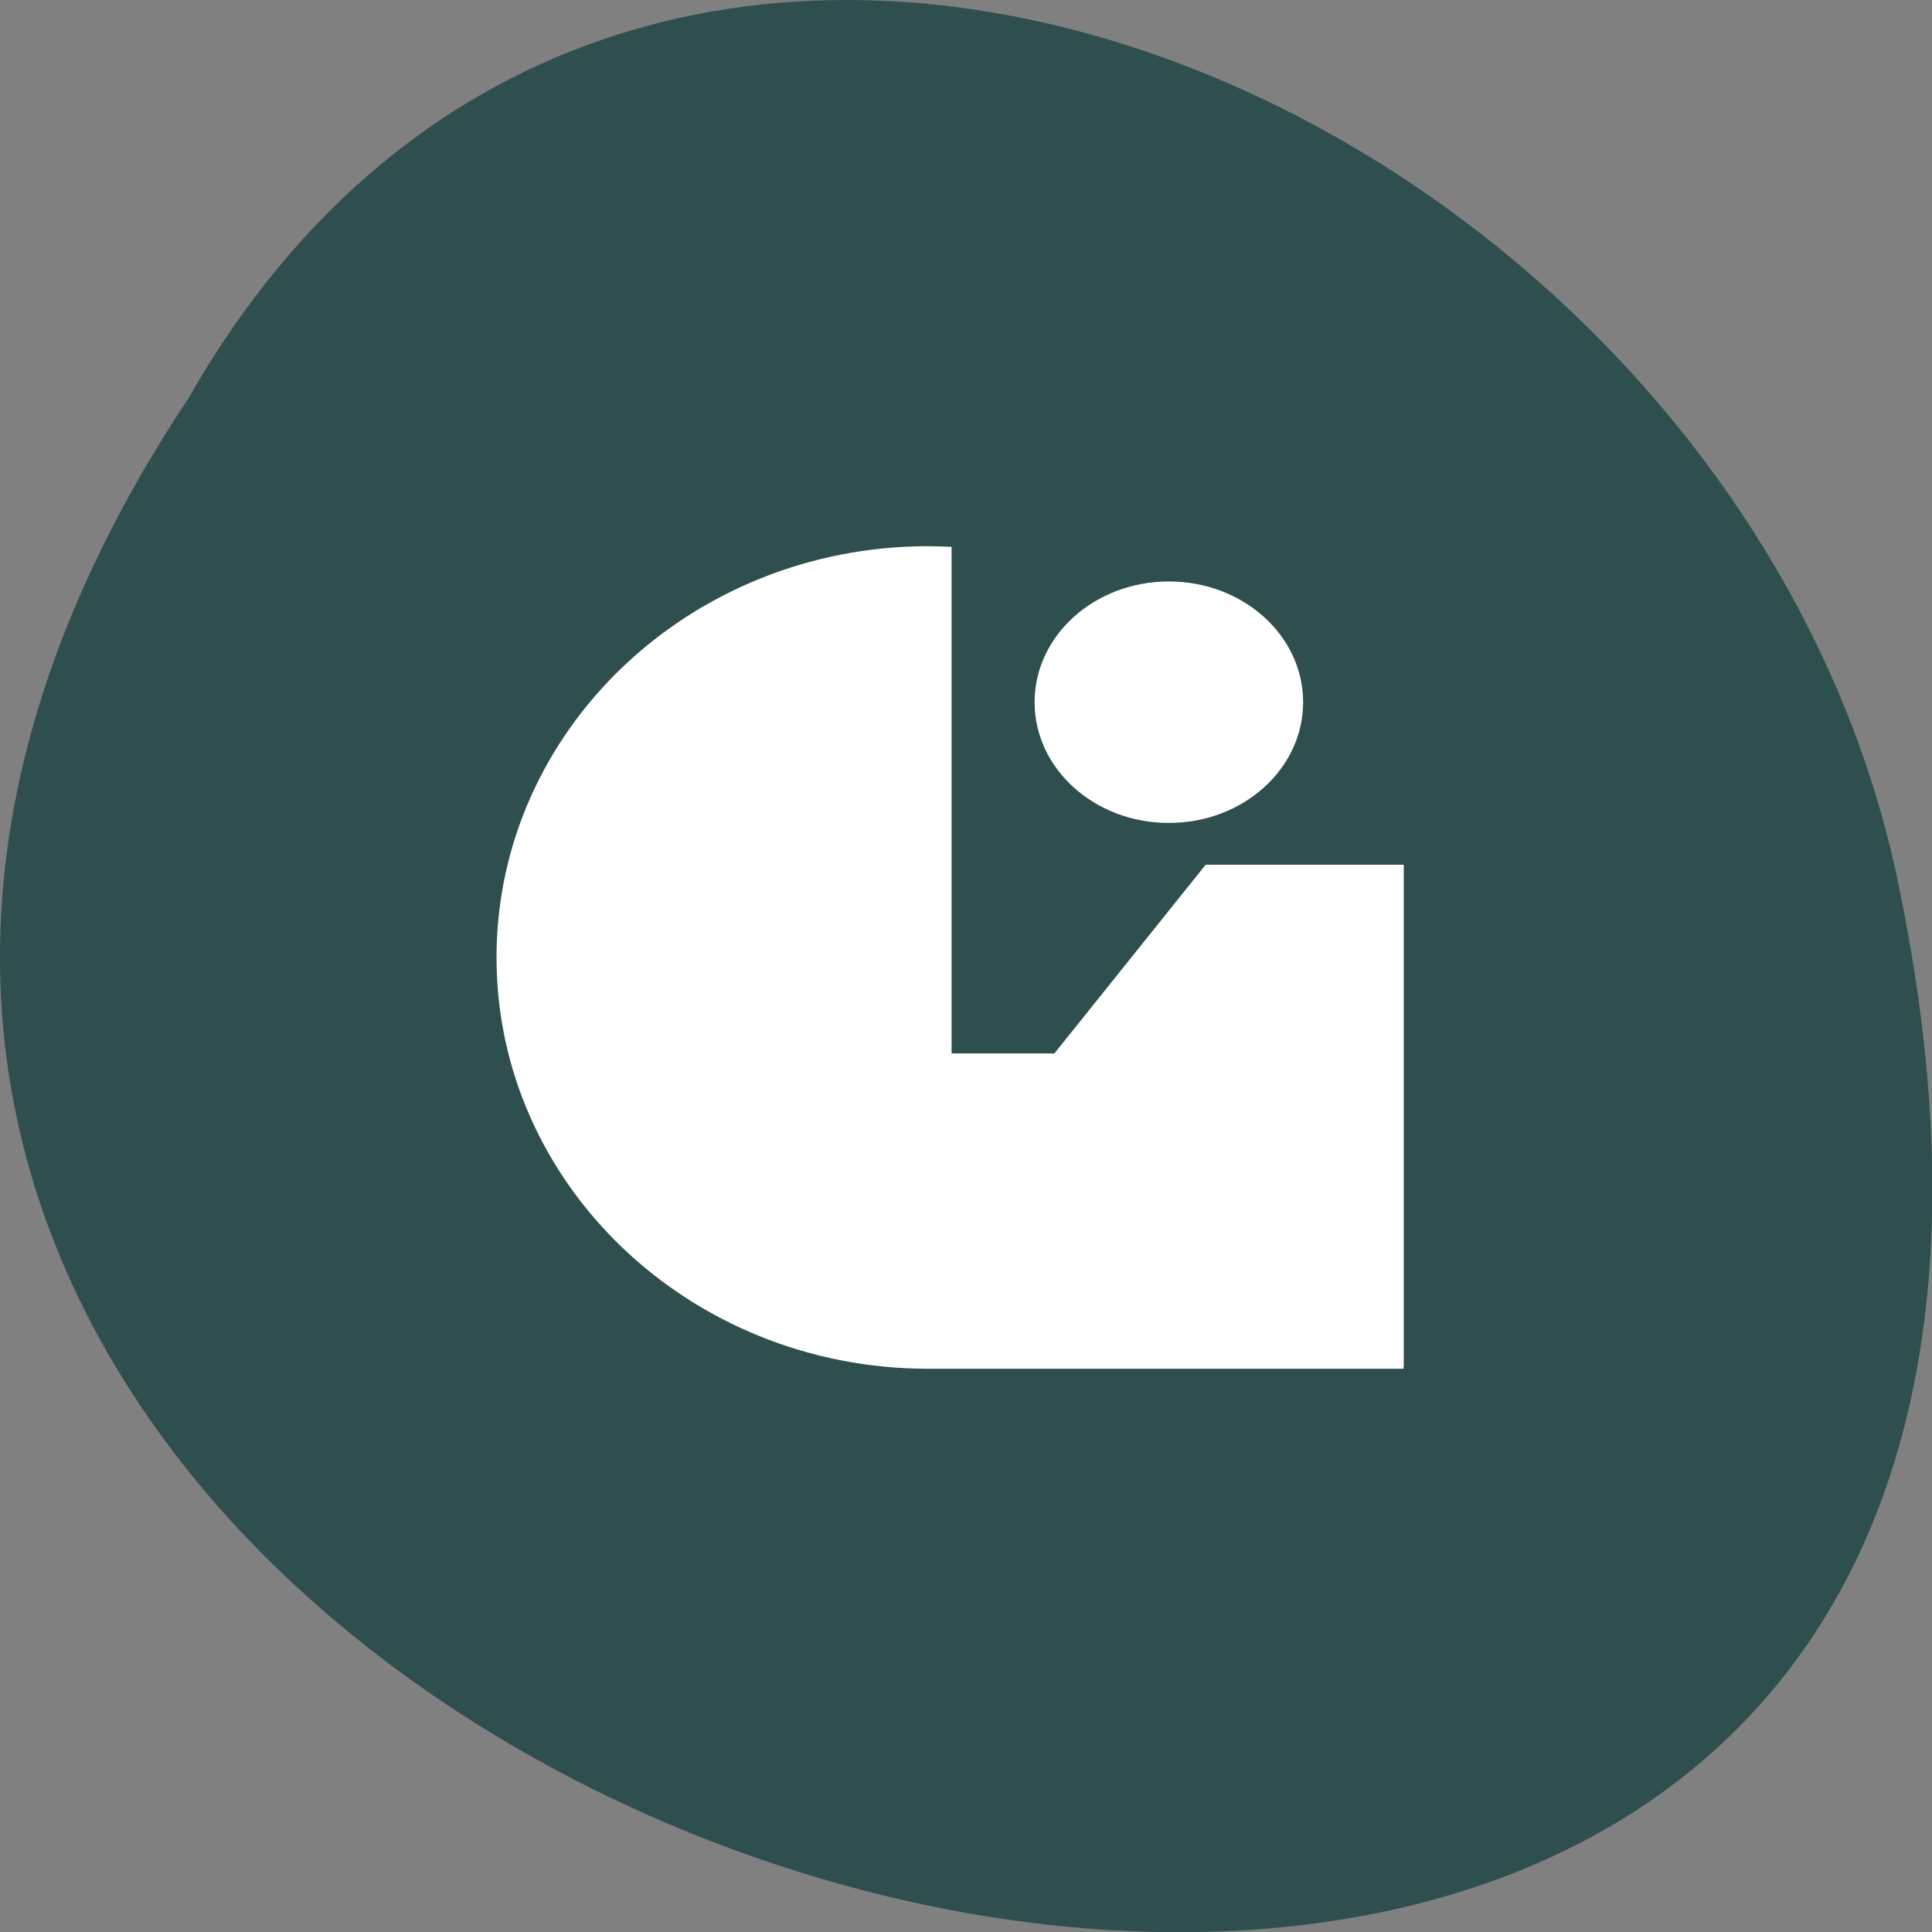<svg xmlns="http://www.w3.org/2000/svg" viewBox="0 0 24 24"><rect x="0" y="0" width="24" height="24" fill="#808080" stroke="none"/><path d="m 2.34 4.949 c -11.992 18.04 26.26 29.16 21.2 5.832 c -2.156 -9.641 -15.691 -15.492 -21.2 -5.832" fill="#2f4e4e"/><g fill="#fff" fill-rule="evenodd"><path d="m 11.531 6.785 c -2.961 0 -5.363 2.289 -5.363 5.109 c 0 2.816 2.395 5.102 5.348 5.109 c 0.004 0 0.012 0 0.016 0 h 5.902 v -0.023 h 0.004 v -6.238 h -2.461 l -1.879 2.344 h -1.277 v -6.293 c -0.094 -0.004 -0.191 -0.008 -0.289 -0.008"/><path d="m 16.188 8.723 c 0 0.828 -0.746 1.5 -1.668 1.5 c -0.922 0 -1.668 -0.672 -1.668 -1.5 c 0 -0.828 0.746 -1.5 1.668 -1.5 c 0.922 0 1.668 0.672 1.668 1.5"/></g></svg>